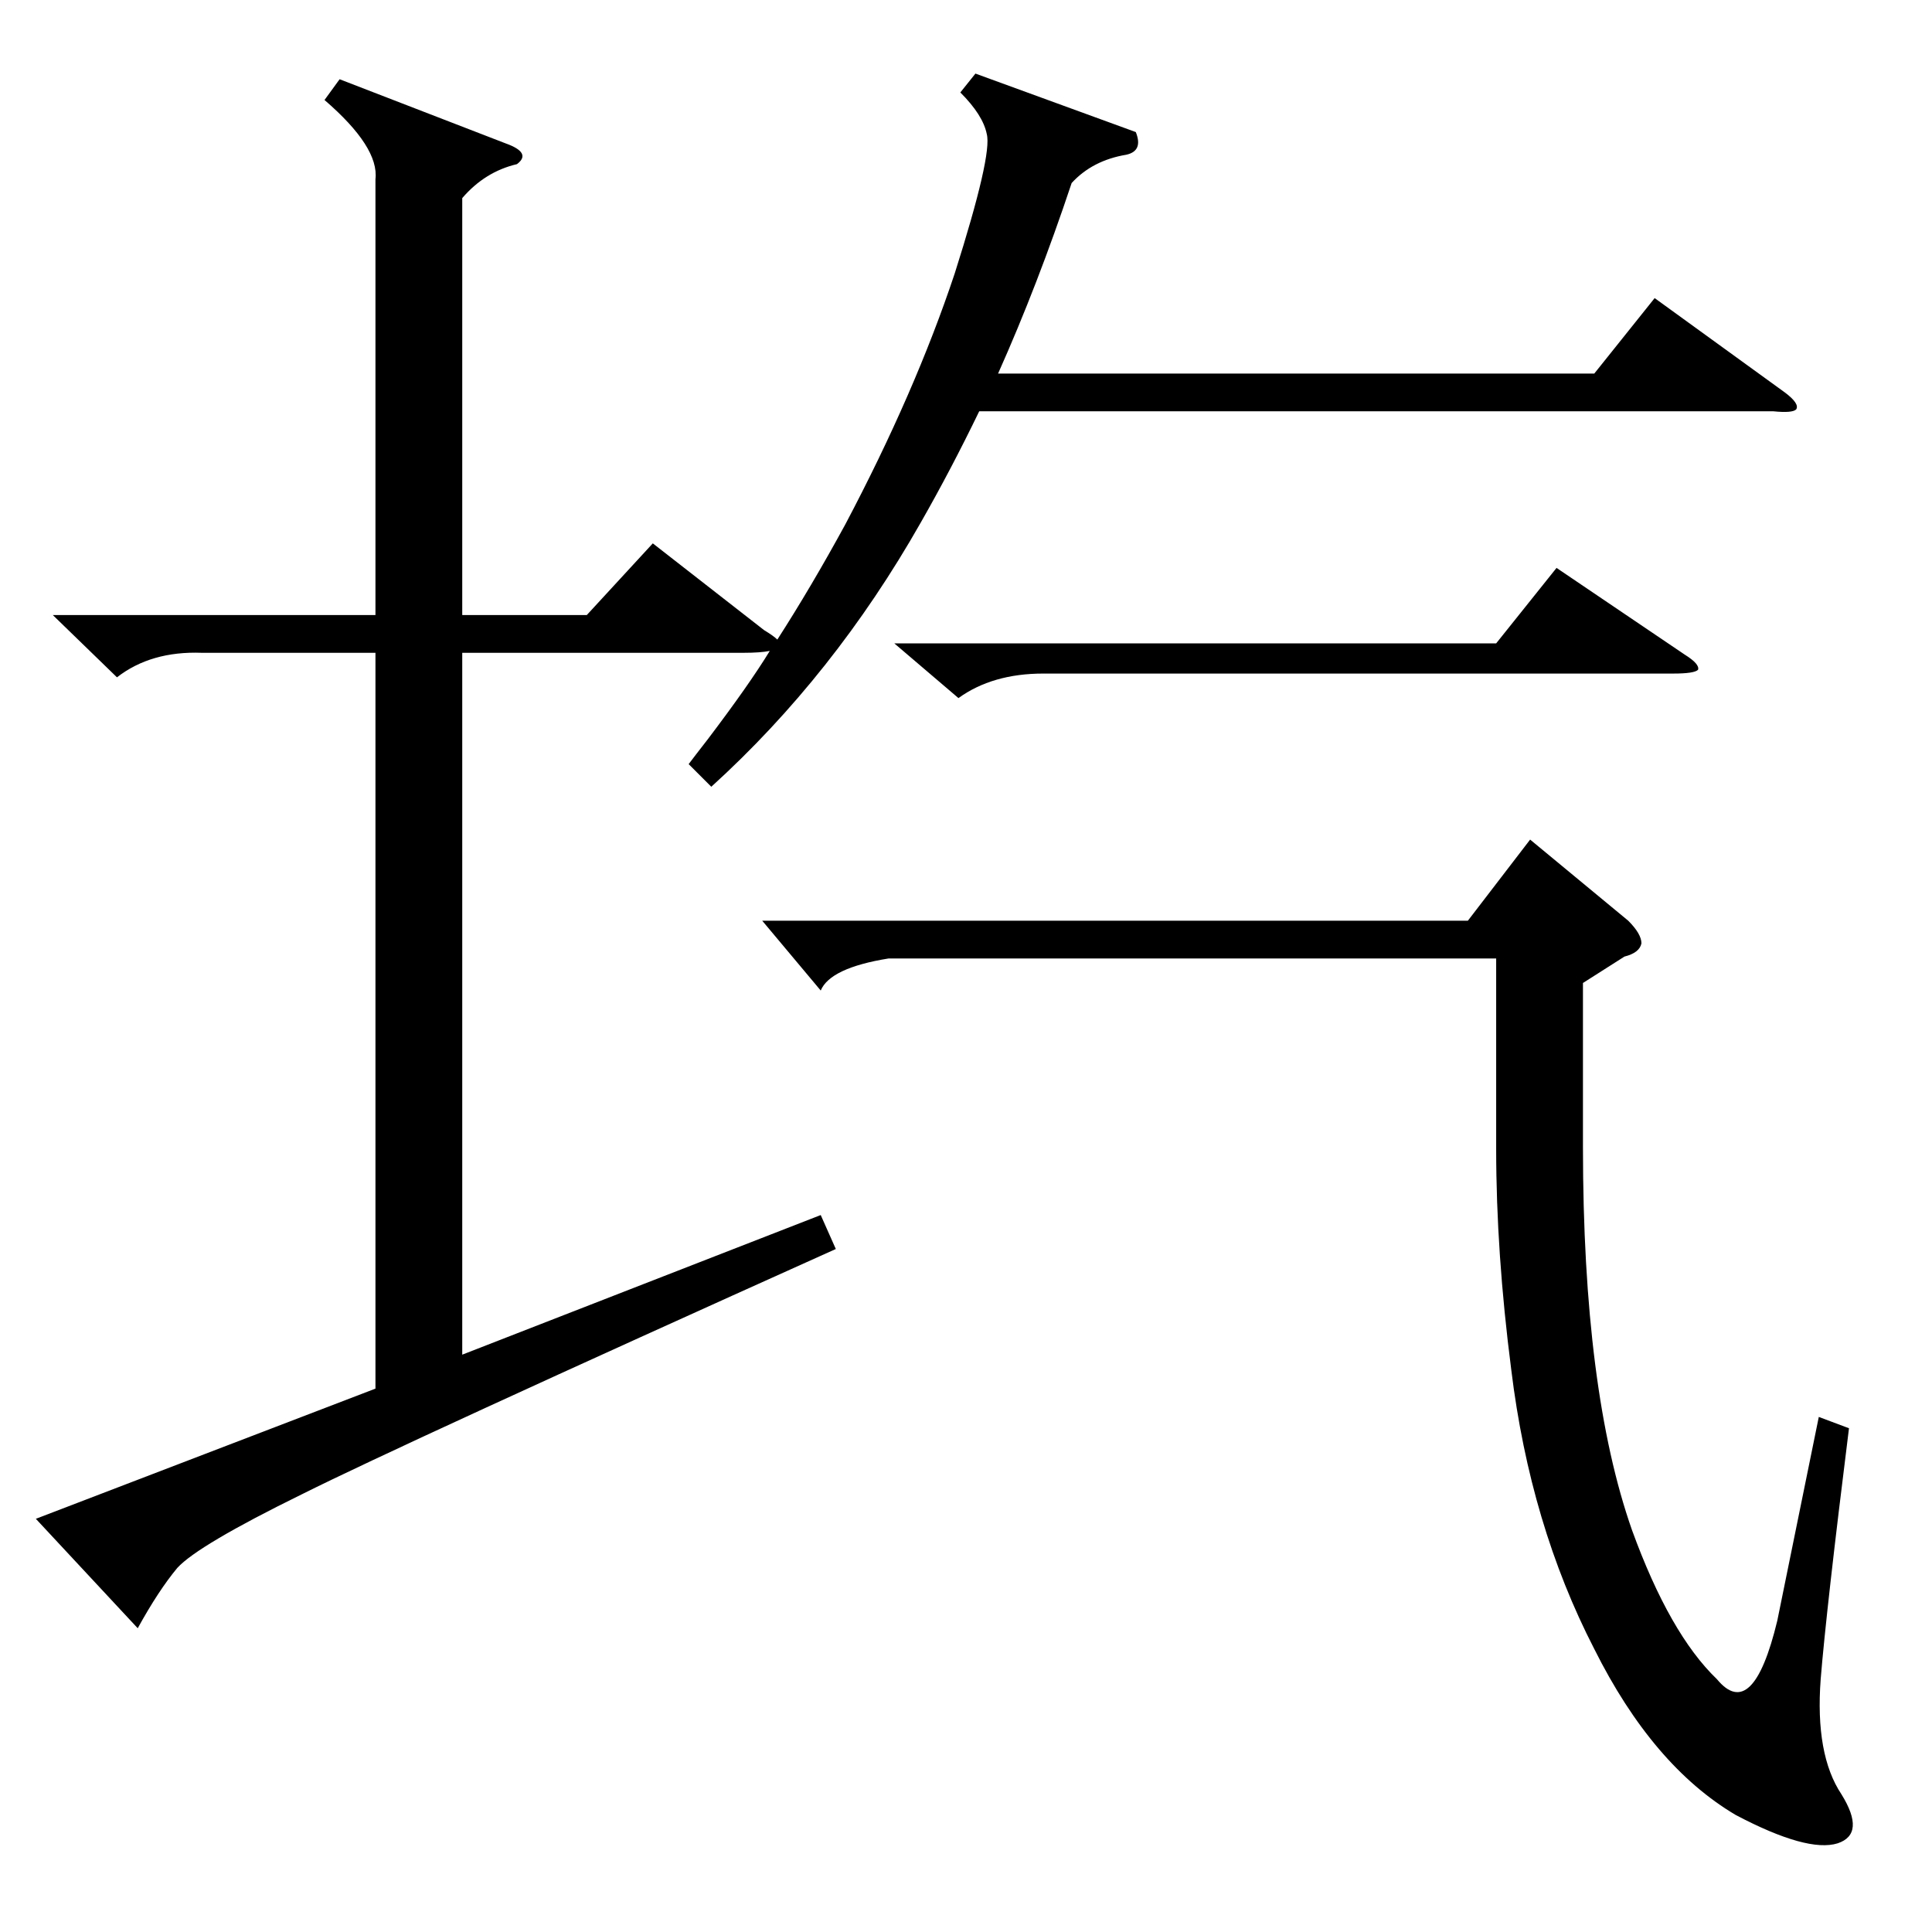 <?xml version="1.0" standalone="no"?>
<!DOCTYPE svg PUBLIC "-//W3C//DTD SVG 1.1//EN" "http://www.w3.org/Graphics/SVG/1.1/DTD/svg11.dtd" >
<svg xmlns="http://www.w3.org/2000/svg" xmlns:xlink="http://www.w3.org/1999/xlink" version="1.1" viewBox="0 -205 1024 1024">
  <g transform="matrix(1 0 0 -1 0 819)">
   <path fill="currentColor"
d="M602 954q4 -10 -5 -12q-18 -3 -29 -15q-18 -54 -39 -101h316l32 40l69 -50q8 -6 6 -9q-2 -2 -12 -1h-421q-15 -31 -31 -59q-46 -81 -111 -140l-12 12q3 4 10 13q22 29 33 47q-5 -1 -14 -1h-149v-372l190 74l8 -18q-229 -103 -283 -130q-55 -27 -66 -39q-10 -12 -21 -32
l-54 58l180 69v390h-92q-27 1 -45 -13l-34 33h171v231q2 17 -27 42l8 11l88 -34q14 -5 6 -11q-17 -4 -29 -18v-221h66l35 38l59 -46q5 -3 7 -5q18 28 36 61q37 70 58 133q20 63 17 74q-2 10 -14 22l8 10zM471 516q-31 -5 -36 -17l-31 37h374l33 43l52 -43q7 -7 7 -12
q-1 -5 -9 -7l-22 -14v-87q0 -129 26 -203q20 -55 45 -79q19 -23 32 31l22 108l16 -6q-12 -96 -15 -133q-3 -40 11 -61q13 -21 -2 -26q-16 -5 -54 15q-44 26 -75 88q-34 66 -44 148q-8 62 -8 117v101h-322zM474 683h319l32 40l68 -46q8 -5 7 -8q-2 -2 -13 -2h-334
q-27 0 -45 -13z" />
  </g>

</svg>

